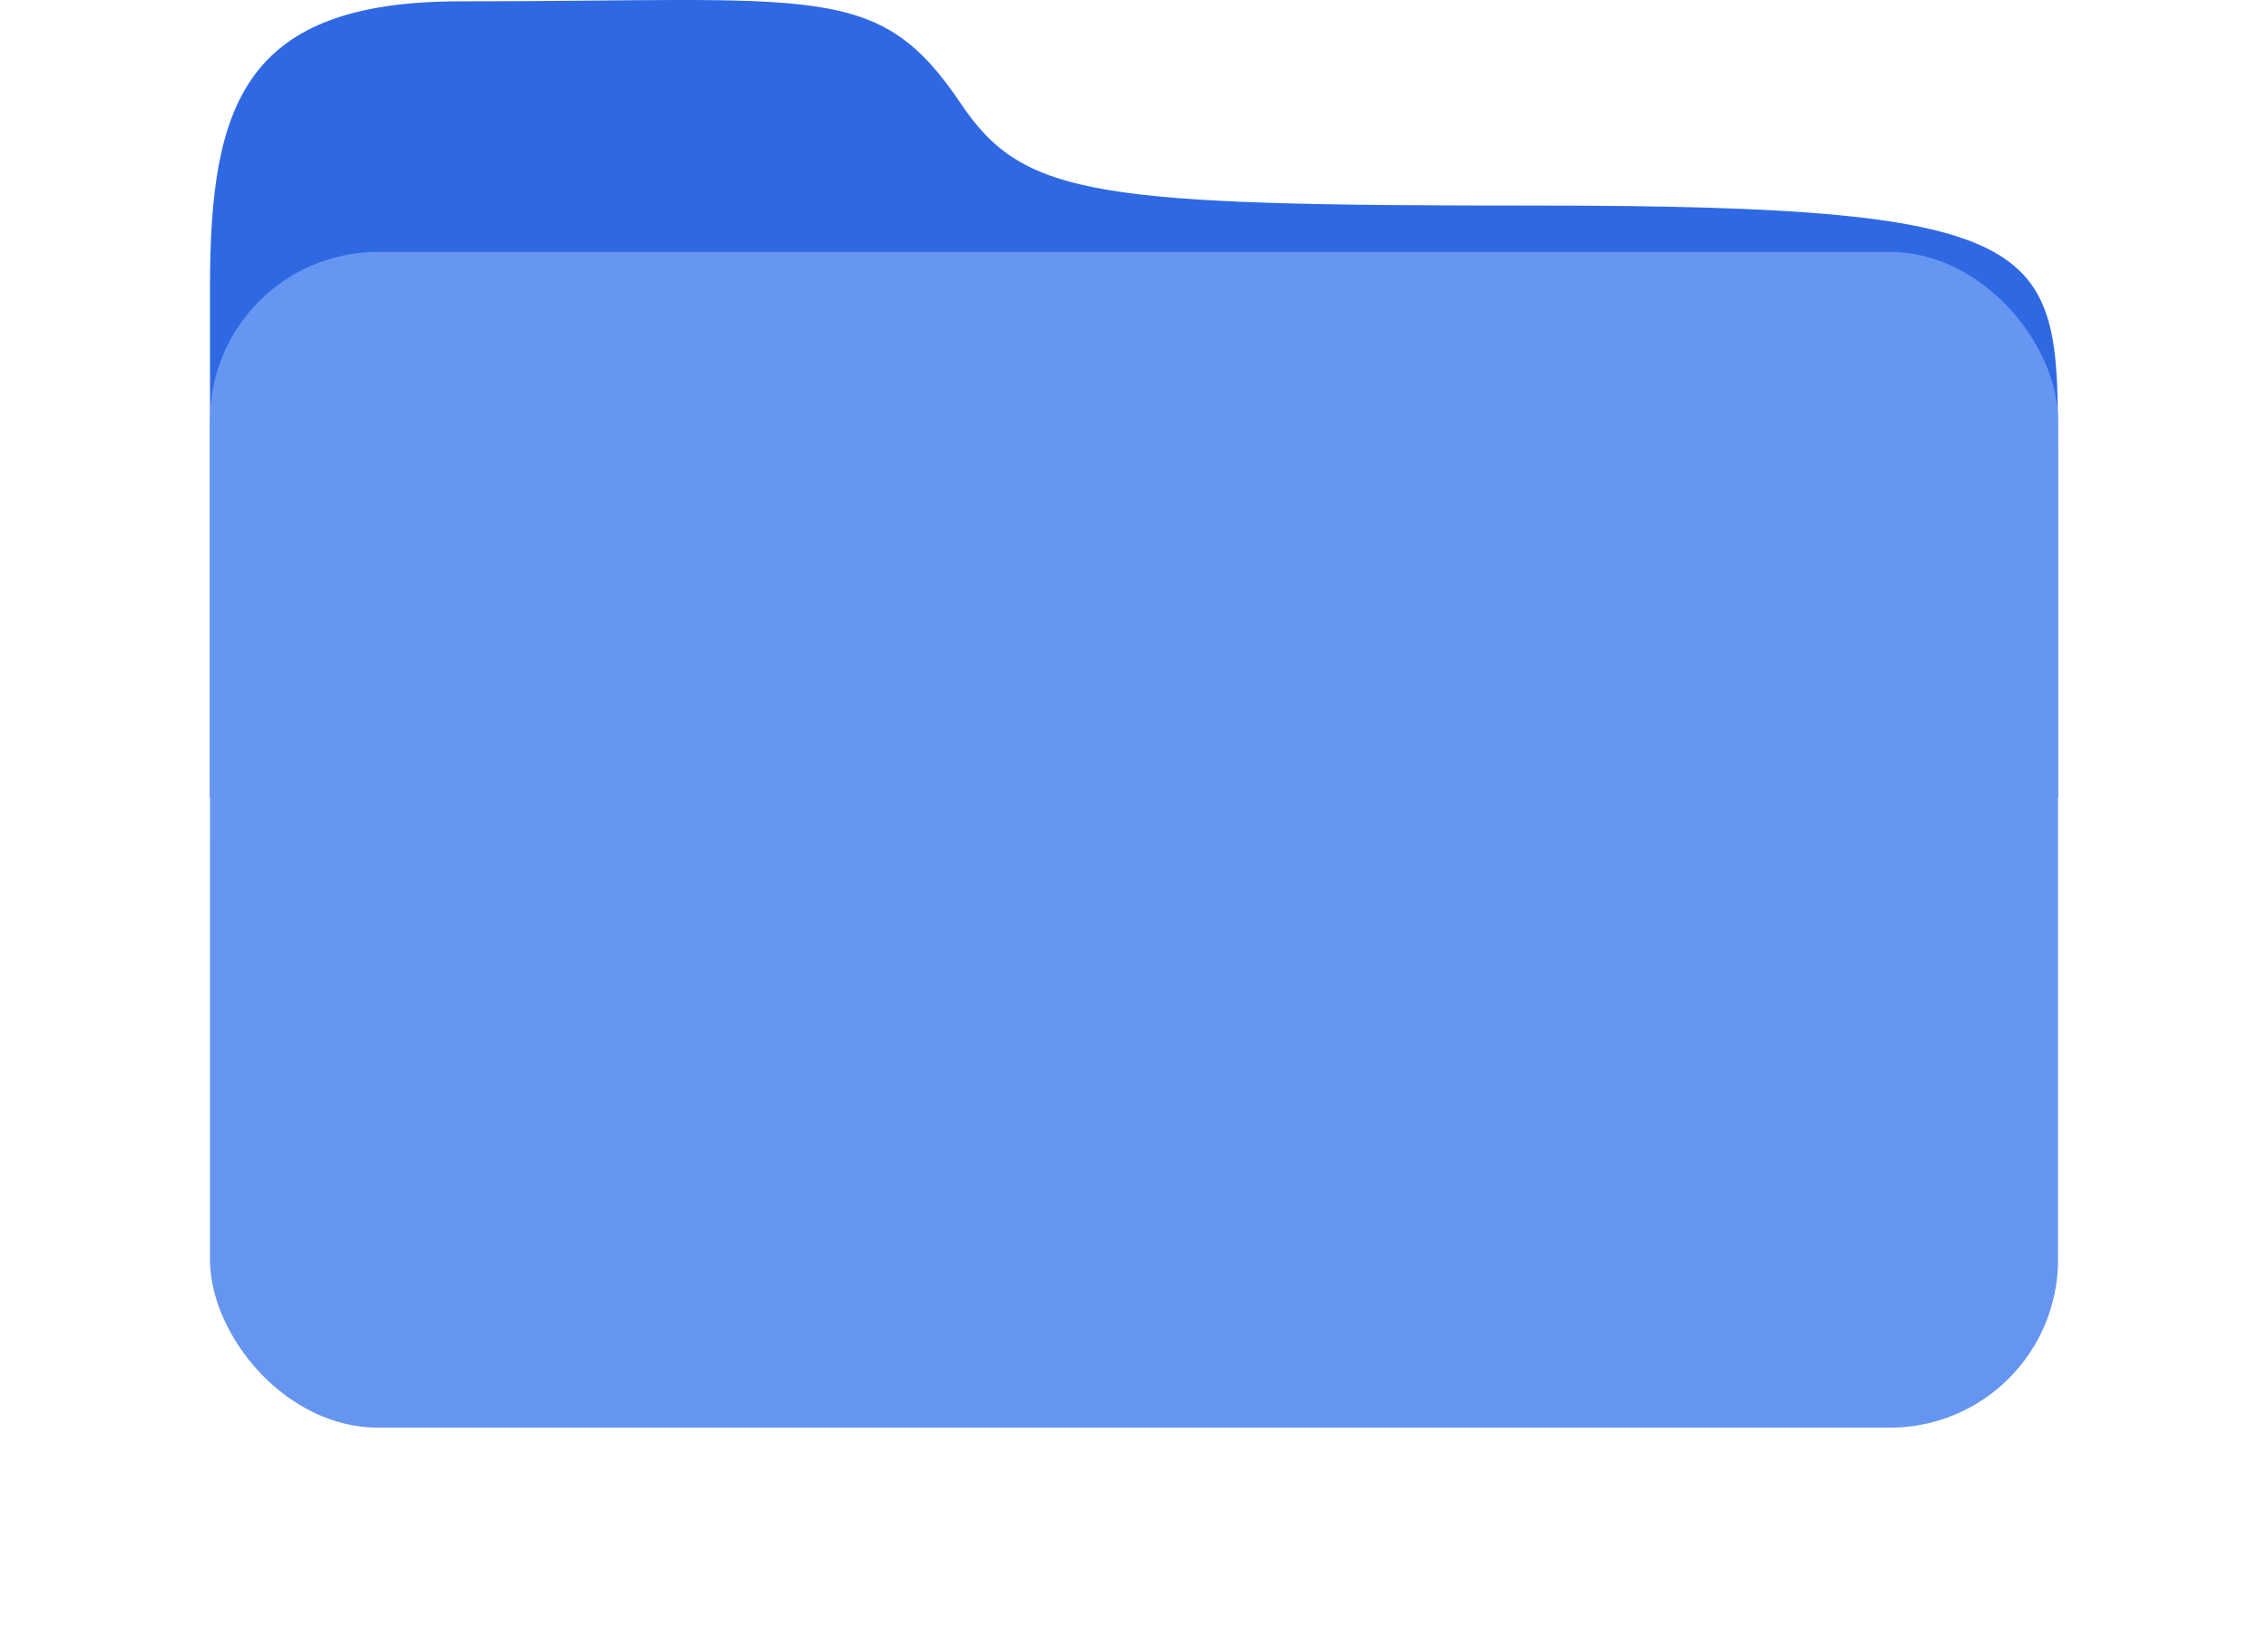<svg width="54" height="39" viewBox="0 0 54 39" fill="none" xmlns="http://www.w3.org/2000/svg">
<path d="M5 6.841V19H49V10.732C49 5.869 49 4.896 36.625 4.896C26.083 4.896 24.381 4.706 22.875 2.464C20.906 -0.468 19.5 0.032 10.958 0.032C5.825 0.032 5 2.464 5 6.841Z" fill="#2F68E3"/>
<g filter="url(#filter0_d_1236_7693)">
<rect x="5" y="8" width="44" height="28" rx="4" fill="url(#paint0_linear_1236_7693)"/>
</g>
<defs>
<filter id="filter0_d_1236_7693" x="0" y="1" width="54" height="38" filterUnits="userSpaceOnUse" color-interpolation-filters="sRGB">
<feFlood flood-opacity="0" result="BackgroundImageFix"/>
<feColorMatrix in="SourceAlpha" type="matrix" values="0 0 0 0 0 0 0 0 0 0 0 0 0 0 0 0 0 0 127 0" result="hardAlpha"/>
<feOffset dy="-2"/>
<feGaussianBlur stdDeviation="2.5"/>
<feComposite in2="hardAlpha" operator="out"/>
<feColorMatrix type="matrix" values="0 0 0 0 0 0 0 0 0 0 0 0 0 0 0 0 0 0 0.25 0"/>
<feBlend mode="normal" in2="BackgroundImageFix" result="effect1_dropShadow_1236_7693"/>
<feBlend mode="normal" in="SourceGraphic" in2="effect1_dropShadow_1236_7693" result="shape"/>
</filter>
<linearGradient id="paint0_linear_1236_7693" x1="27" y1="8" x2="27" y2="36" gradientUnits="userSpaceOnUse">
<stop stop-color="#6696F1"/>
<stop offset="1" stop-color="#6595F1"/>
</linearGradient>
</defs>
</svg>
